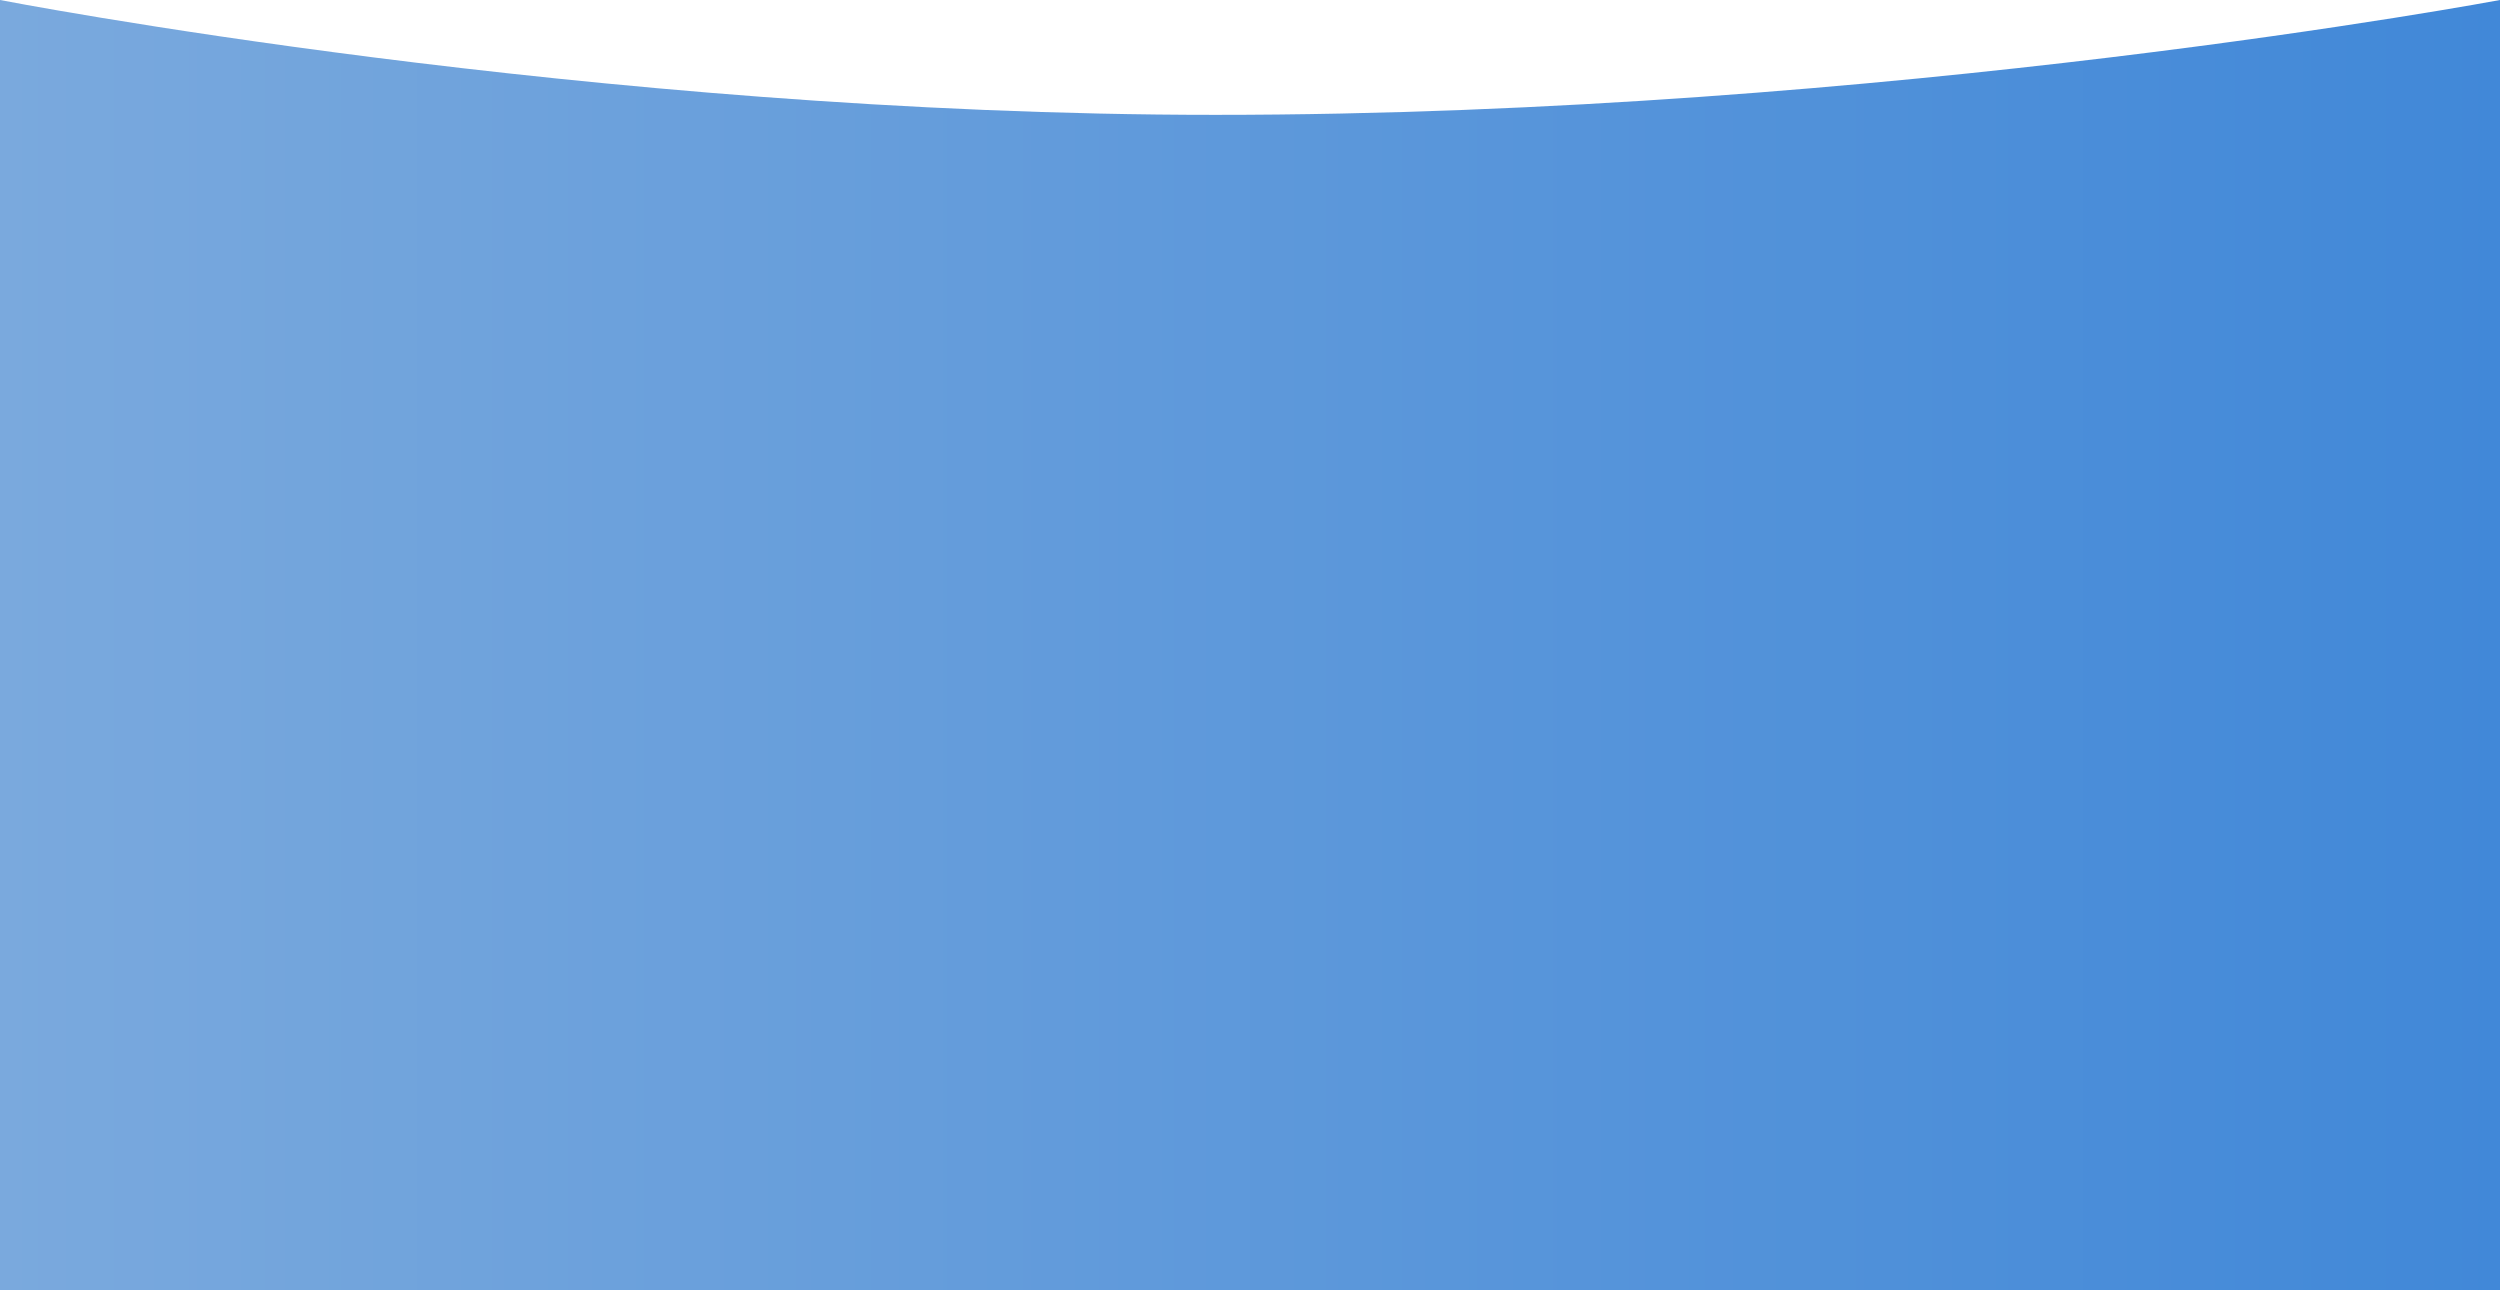 <svg id="Layer_1" data-name="Layer 1" xmlns="http://www.w3.org/2000/svg" xmlns:xlink="http://www.w3.org/1999/xlink" viewBox="0 0 936 483" preserveAspectRatio="none"><defs><style>.cls-1{fill:url(#linear-gradient);}</style><linearGradient id="linear-gradient" y1="134.5" x2="936" y2="134.5" gradientTransform="matrix(1, 0, 0, -1, 0, 423)" gradientUnits="userSpaceOnUse"><stop offset="0" stop-color="#7aa9dd"/><stop offset="1" stop-color="#4188d8"/></linearGradient></defs><title>footer1</title><path class="cls-1" d="M0,47S221.48,90,455,90c252,0,481-43,481-43V530H0Z" transform="translate(0 -47)"/></svg>
